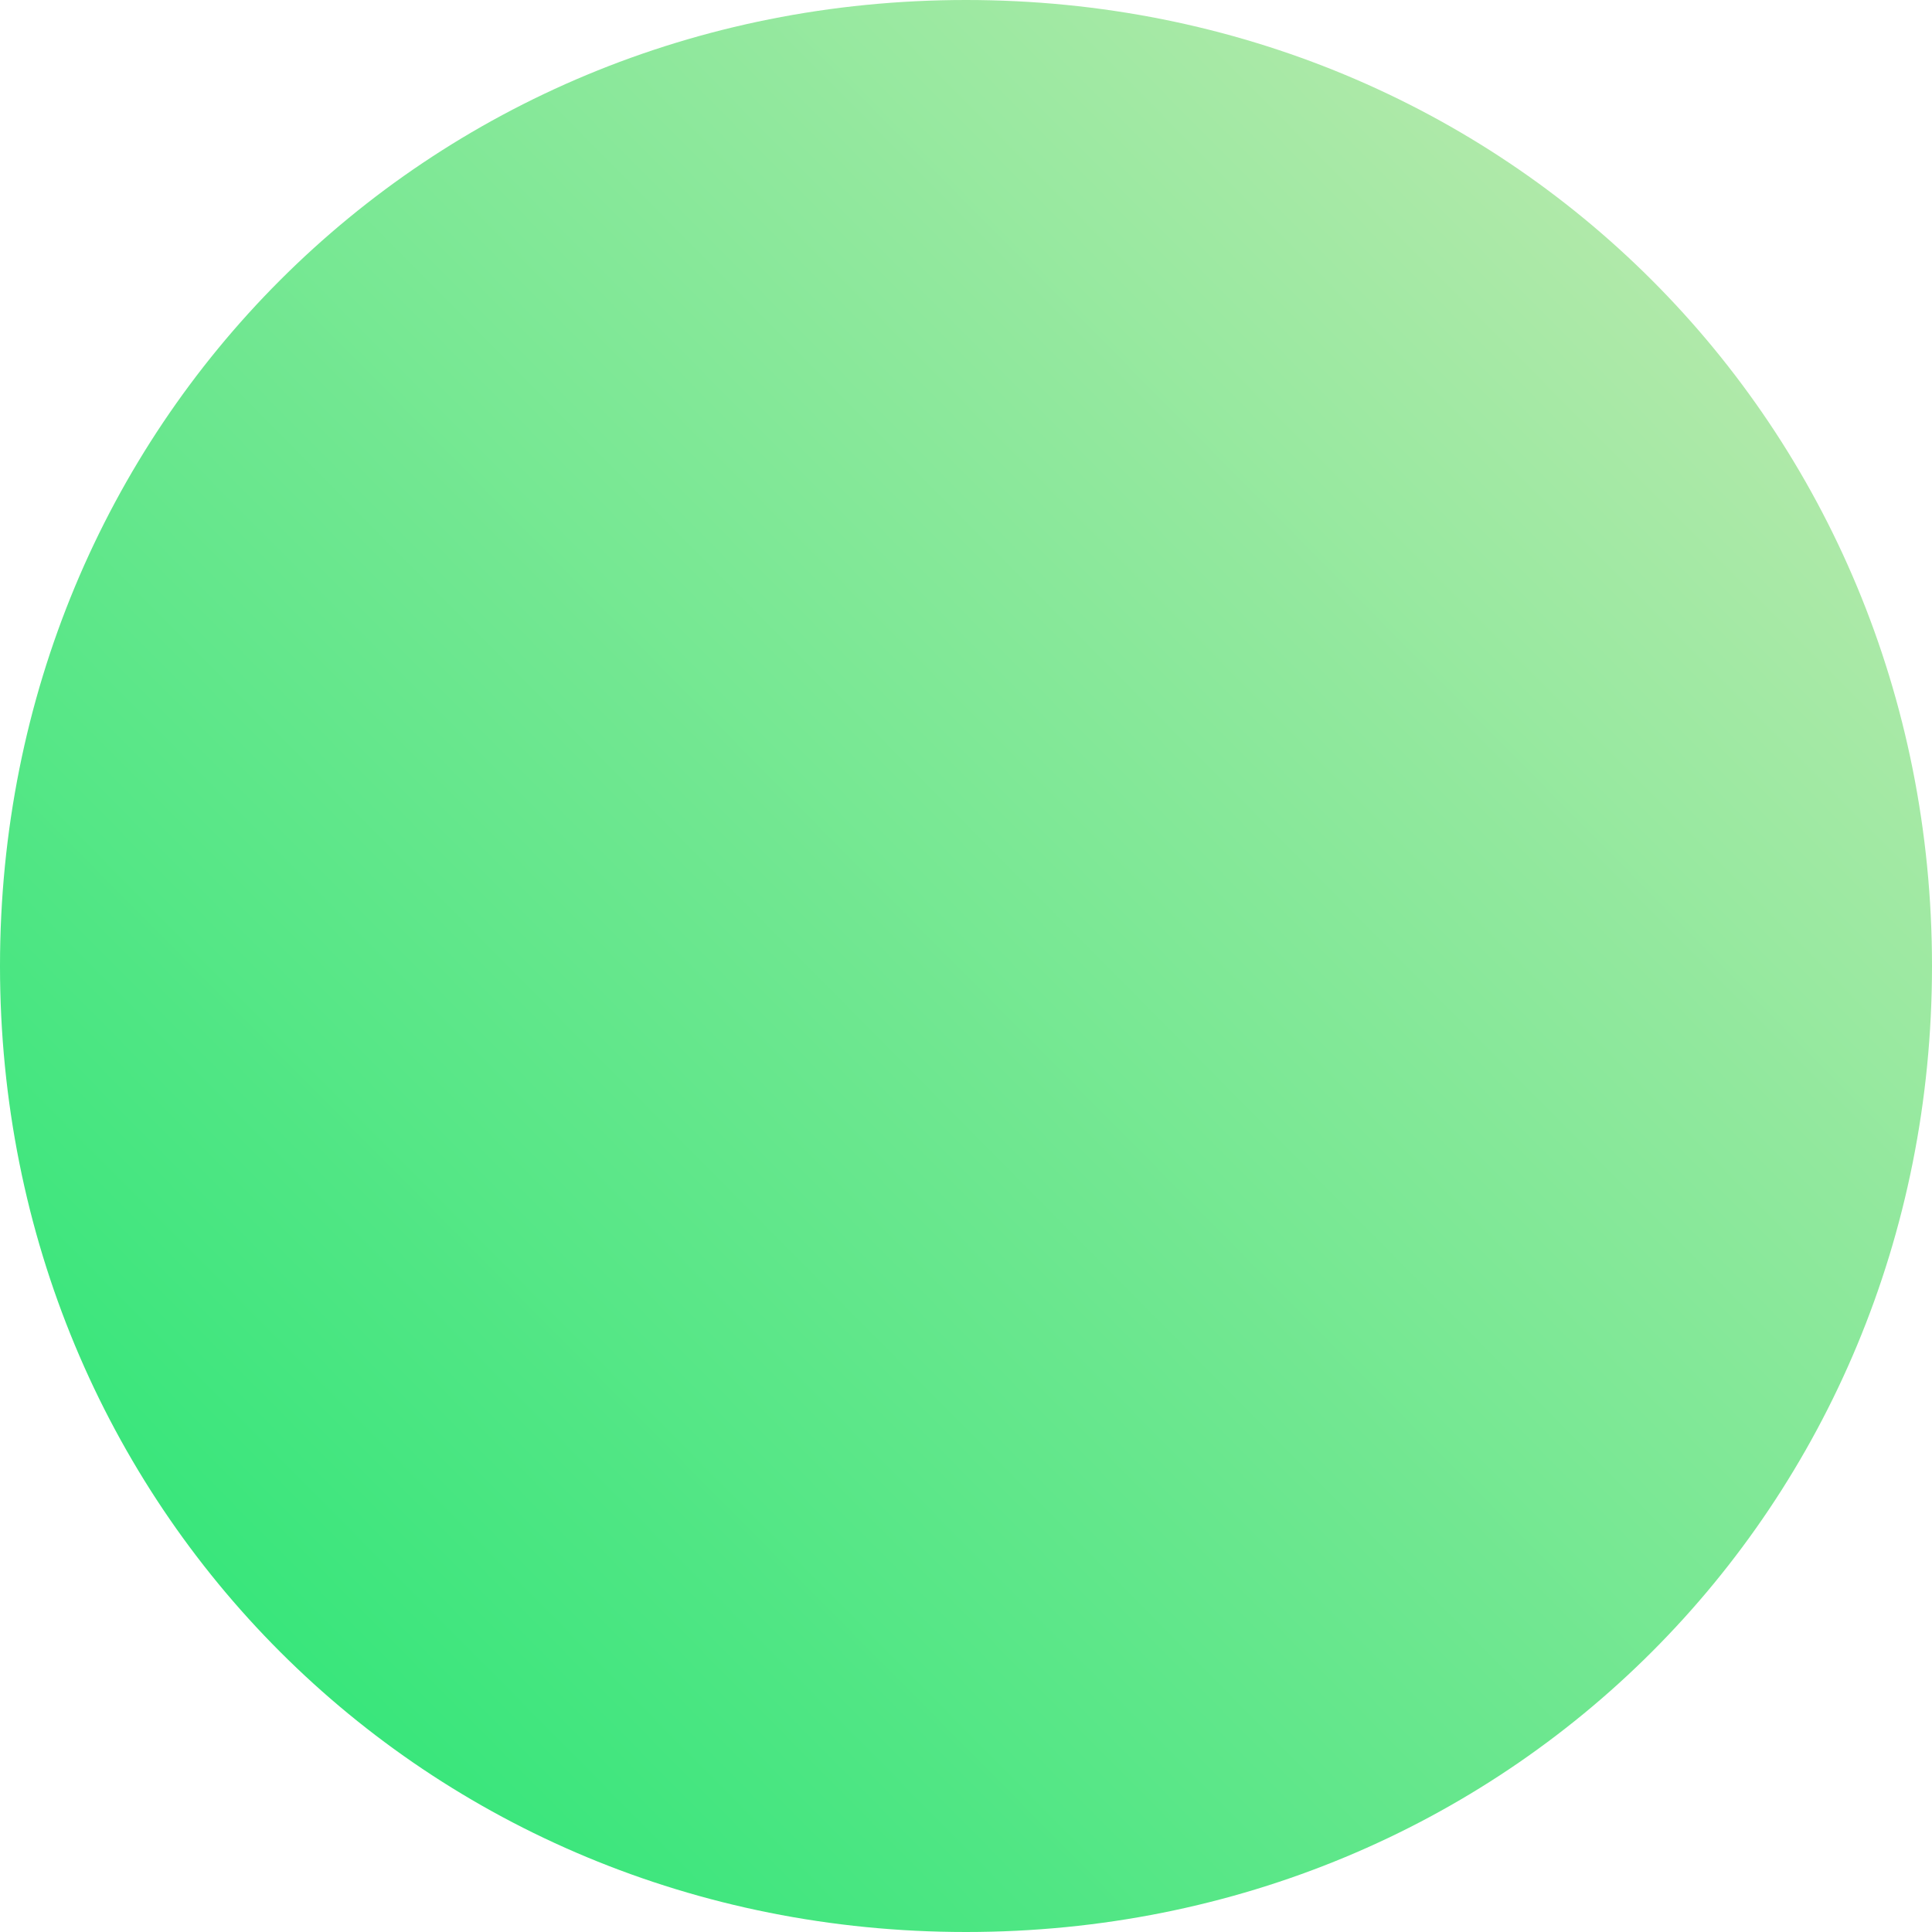 ﻿<?xml version="1.0" encoding="utf-8"?>
<svg version="1.1" xmlns:xlink="http://www.w3.org/1999/xlink" width="40px" height="40px" xmlns="http://www.w3.org/2000/svg">
  <defs>
    <linearGradient gradientUnits="userSpaceOnUse" x1="588" y1="212.364" x2="548" y2="252" id="LinearGradient161">
      <stop id="Stop162" stop-color="#c7eab2" offset="0" />
      <stop id="Stop163" stop-color="#21e572" offset="1" />
    </linearGradient>
  </defs>
  <g transform="matrix(1 0 0 1 -548 -212 )">
    <path d="M 568 212  C 579.2 212  588 220.8  588 232  C 588 243.2  579.2 252  568 252  C 556.8 252  548 243.2  548 232  C 548 220.8  556.8 212  568 212  Z " fill-rule="nonzero" fill="url(#LinearGradient161)" stroke="none" />
  </g>
</svg>
